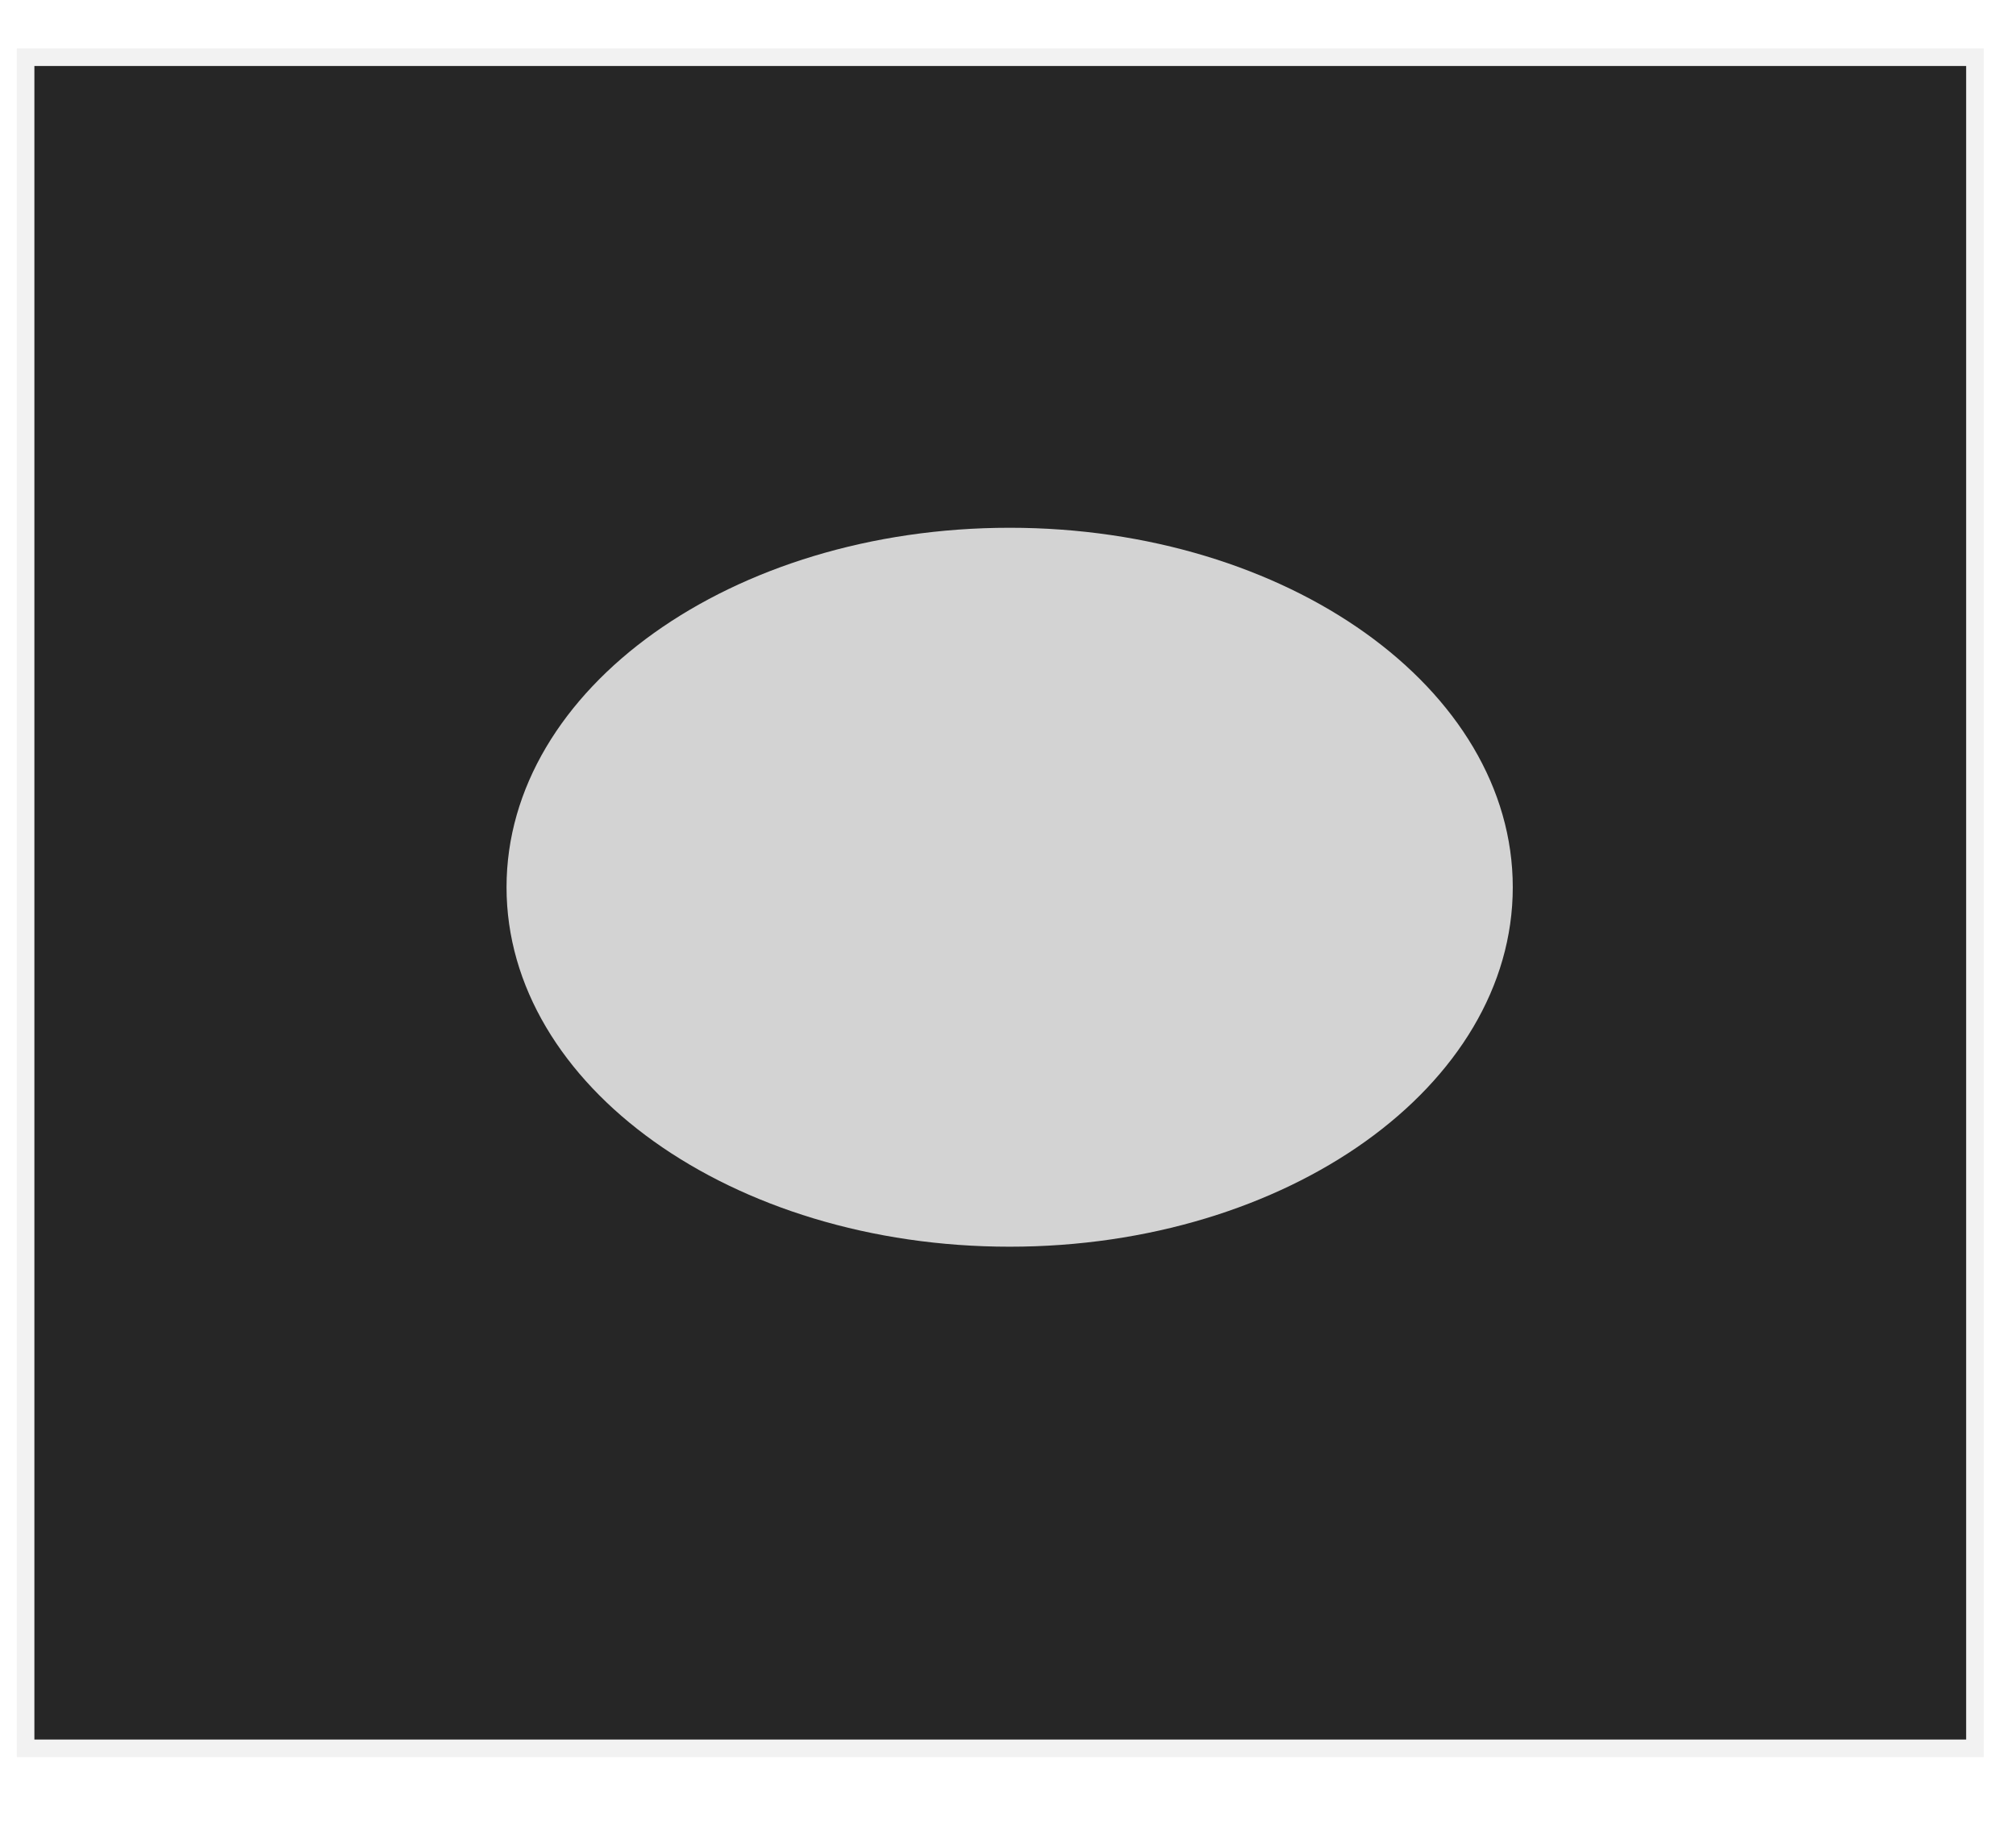 <?xml version="1.0" encoding="utf-8"?>
<svg width="229px" height="207px" viewBox="0 0 229 207" version="1.1" xmlns:xlink="http://www.w3.org/1999/xlink" xmlns="http://www.w3.org/2000/svg">
  <defs>
    <filter filterUnits="userSpaceOnUse" color-interpolation-filters="sRGB" id="filter_1">
      <feFlood flood-opacity="0" result="BackgroundImageFix" />
      <feBlend mode="normal" in="SourceGraphic" in2="BackgroundImageFix" result="shape" />
      <feGaussianBlur stdDeviation="18" result="effect0_gaussianBlur" />
    </filter>
  </defs>
  <g id="radial-gradient-icon">
    <g id="Group-21" transform="translate(2.906 6.498)">
      <path d="M0 0L221.432 0L221.432 192.148L0 192.148L0 0Z" id="Rectangle" fill="#262626" fill-rule="evenodd" stroke="#F2F2F2" stroke-width="2" />
      <path d="M54.632 94.31C54.632 71.753 80.219 53.467 111.782 53.467C143.345 53.467 168.932 71.753 168.932 94.31C168.932 116.867 143.345 135.153 111.782 135.153C80.219 135.153 54.632 116.867 54.632 94.31Z" id="Ellipse" fill="#D3D3D3" fill-rule="evenodd" stroke="none" filter="url(#filter_1)" />
    </g>
  </g>
</svg>